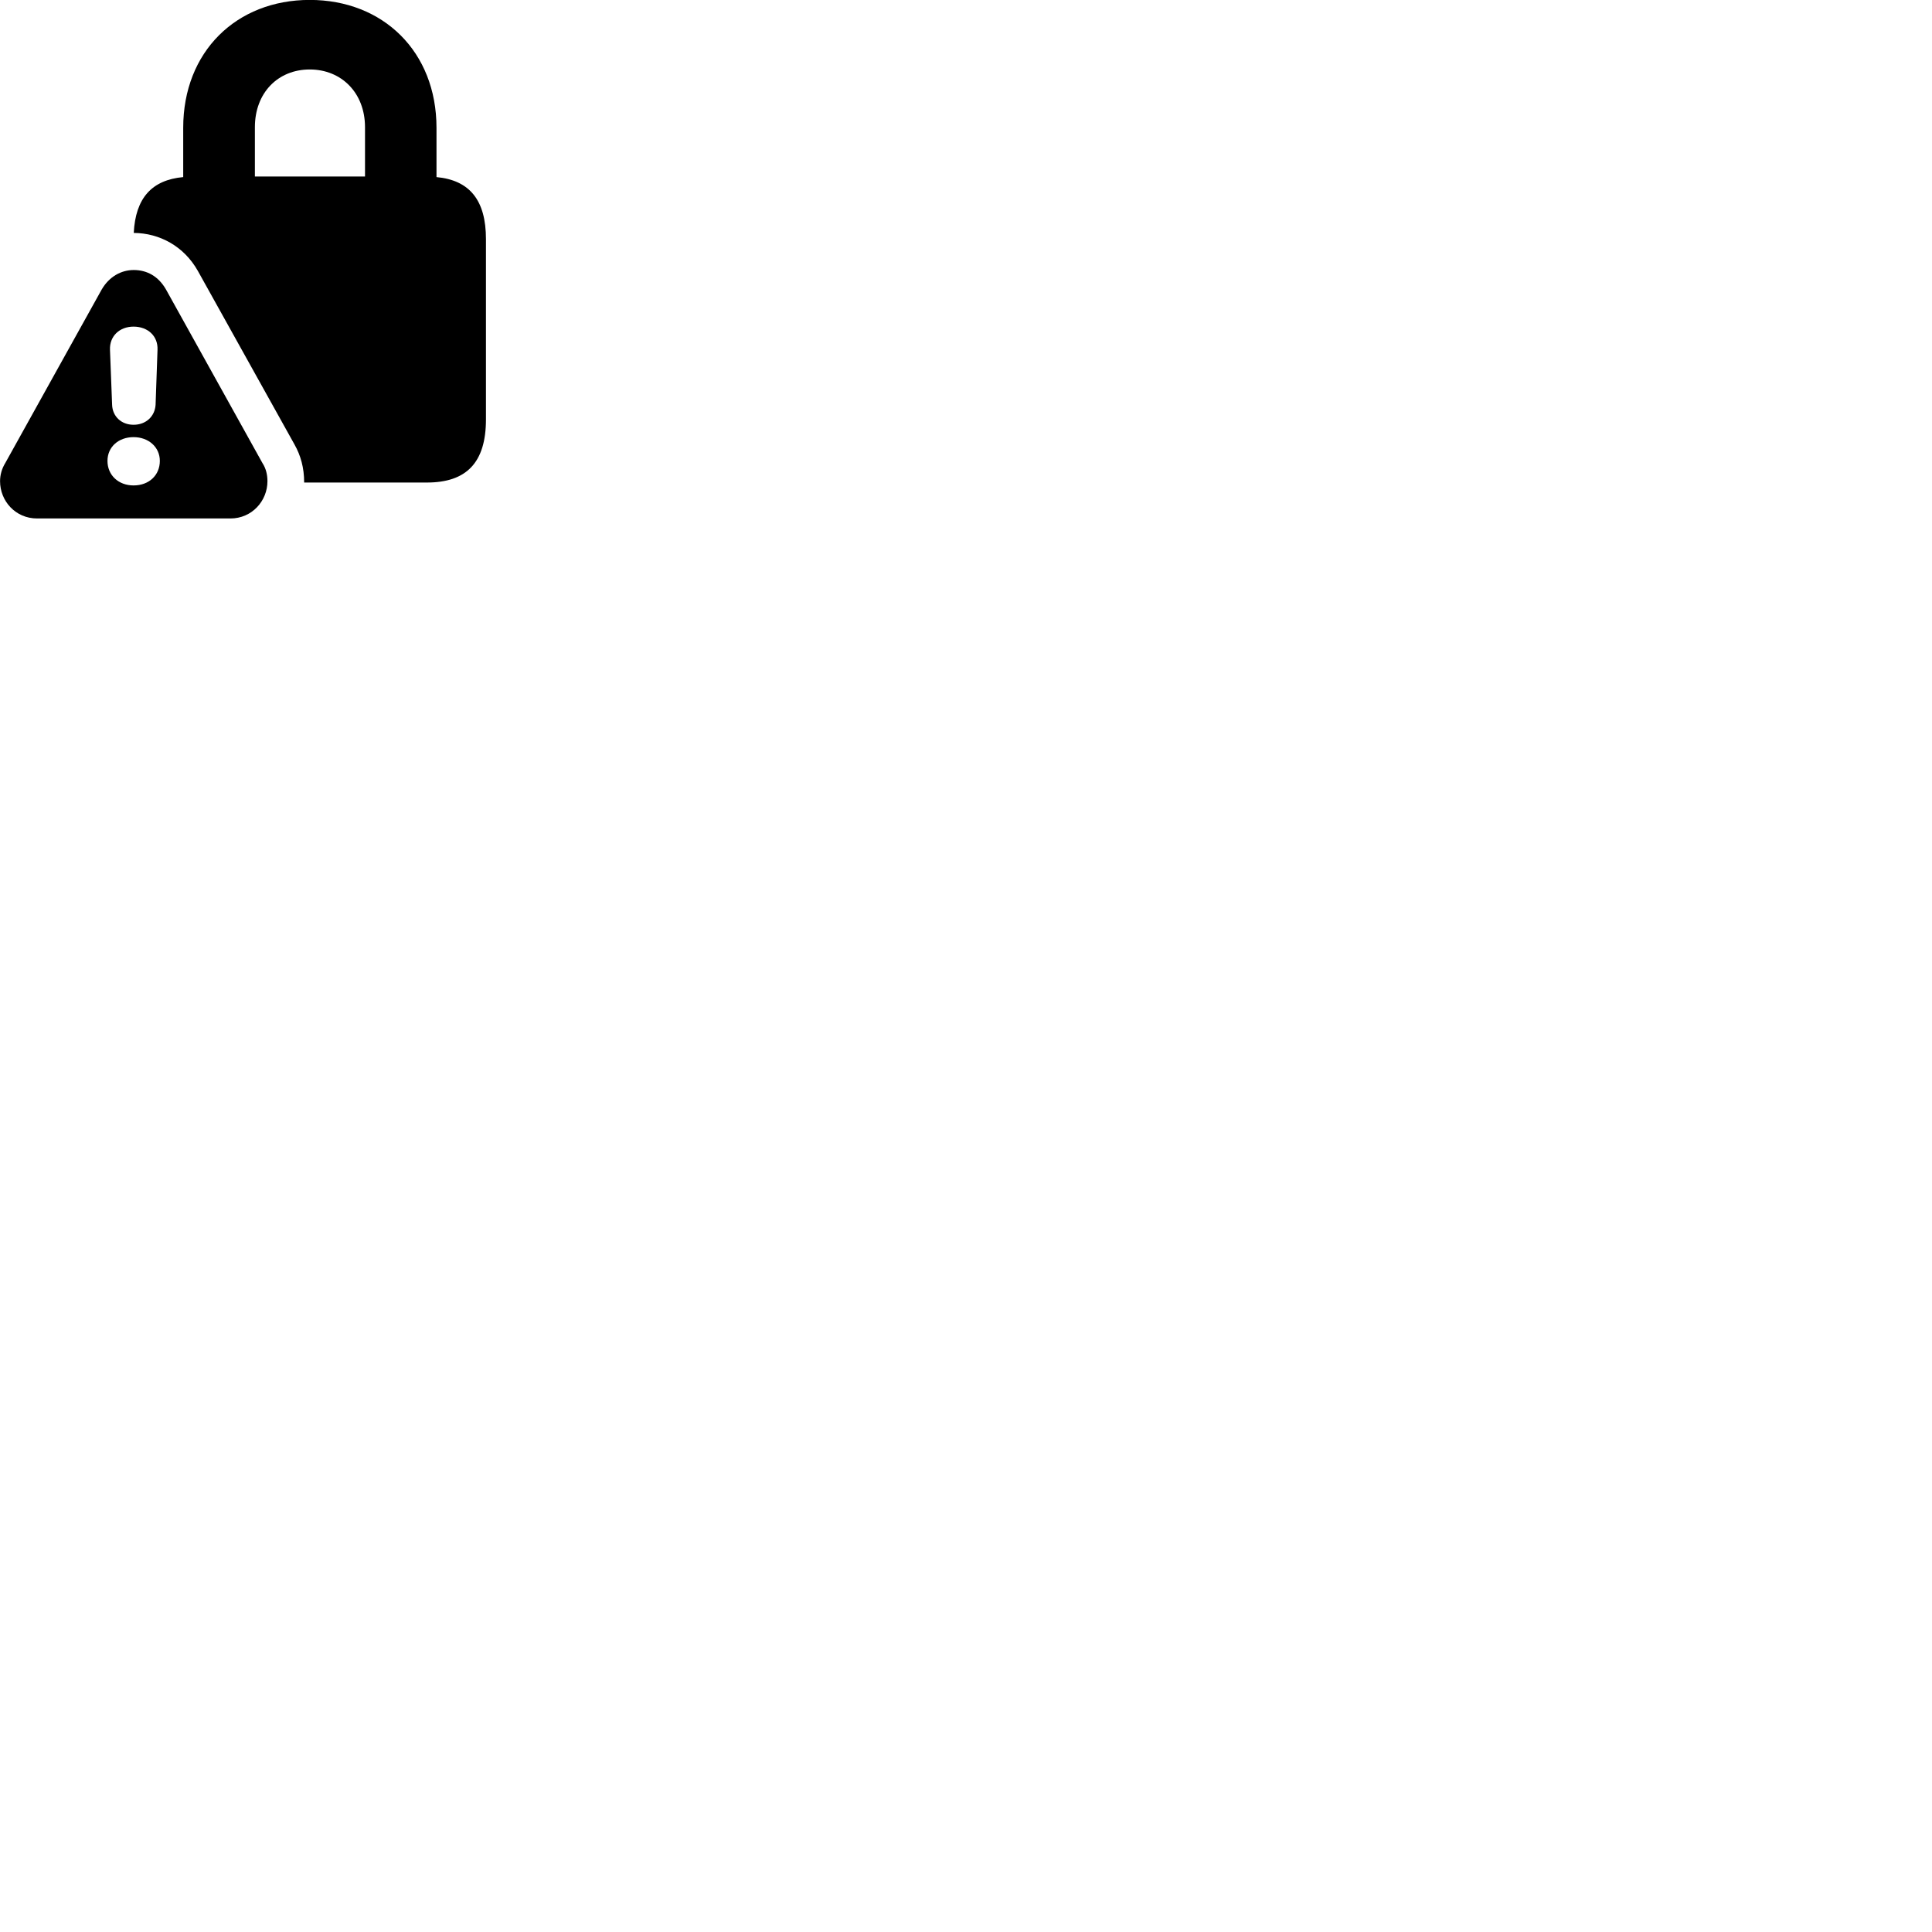 
        <svg xmlns="http://www.w3.org/2000/svg" viewBox="0 0 100 100">
            <path d="M22.093 24.976C24.143 24.976 25.153 23.946 25.153 21.706V12.376C25.153 10.356 24.303 9.326 22.593 9.166V6.616C22.593 2.676 19.833 -0.004 16.033 -0.004C12.233 -0.004 9.483 2.676 9.483 6.616V9.166C7.853 9.316 7.013 10.256 6.923 12.056C8.263 12.066 9.523 12.746 10.243 14.026L15.243 23.006C15.563 23.576 15.743 24.206 15.743 24.976ZM13.193 6.586C13.193 4.806 14.383 3.596 16.033 3.596C17.673 3.596 18.893 4.806 18.893 6.586V9.136H13.193ZM1.923 26.836H11.923C13.043 26.836 13.843 25.926 13.843 24.906C13.843 24.586 13.773 24.256 13.583 23.966L8.593 14.986C8.193 14.286 7.593 13.976 6.923 13.976C6.273 13.976 5.653 14.316 5.263 14.986L0.273 23.966C0.093 24.256 0.003 24.586 0.003 24.906C0.003 25.926 0.793 26.836 1.923 26.836ZM6.913 21.986C6.273 21.986 5.823 21.546 5.803 20.956L5.693 18.106C5.663 17.406 6.183 16.906 6.913 16.906C7.643 16.906 8.183 17.386 8.153 18.106L8.053 20.956C8.013 21.546 7.563 21.986 6.913 21.986ZM6.913 25.126C6.133 25.126 5.563 24.596 5.563 23.856C5.563 23.126 6.143 22.626 6.913 22.626C7.683 22.626 8.273 23.136 8.273 23.856C8.273 24.596 7.713 25.126 6.913 25.126Z" />
        </svg>
    